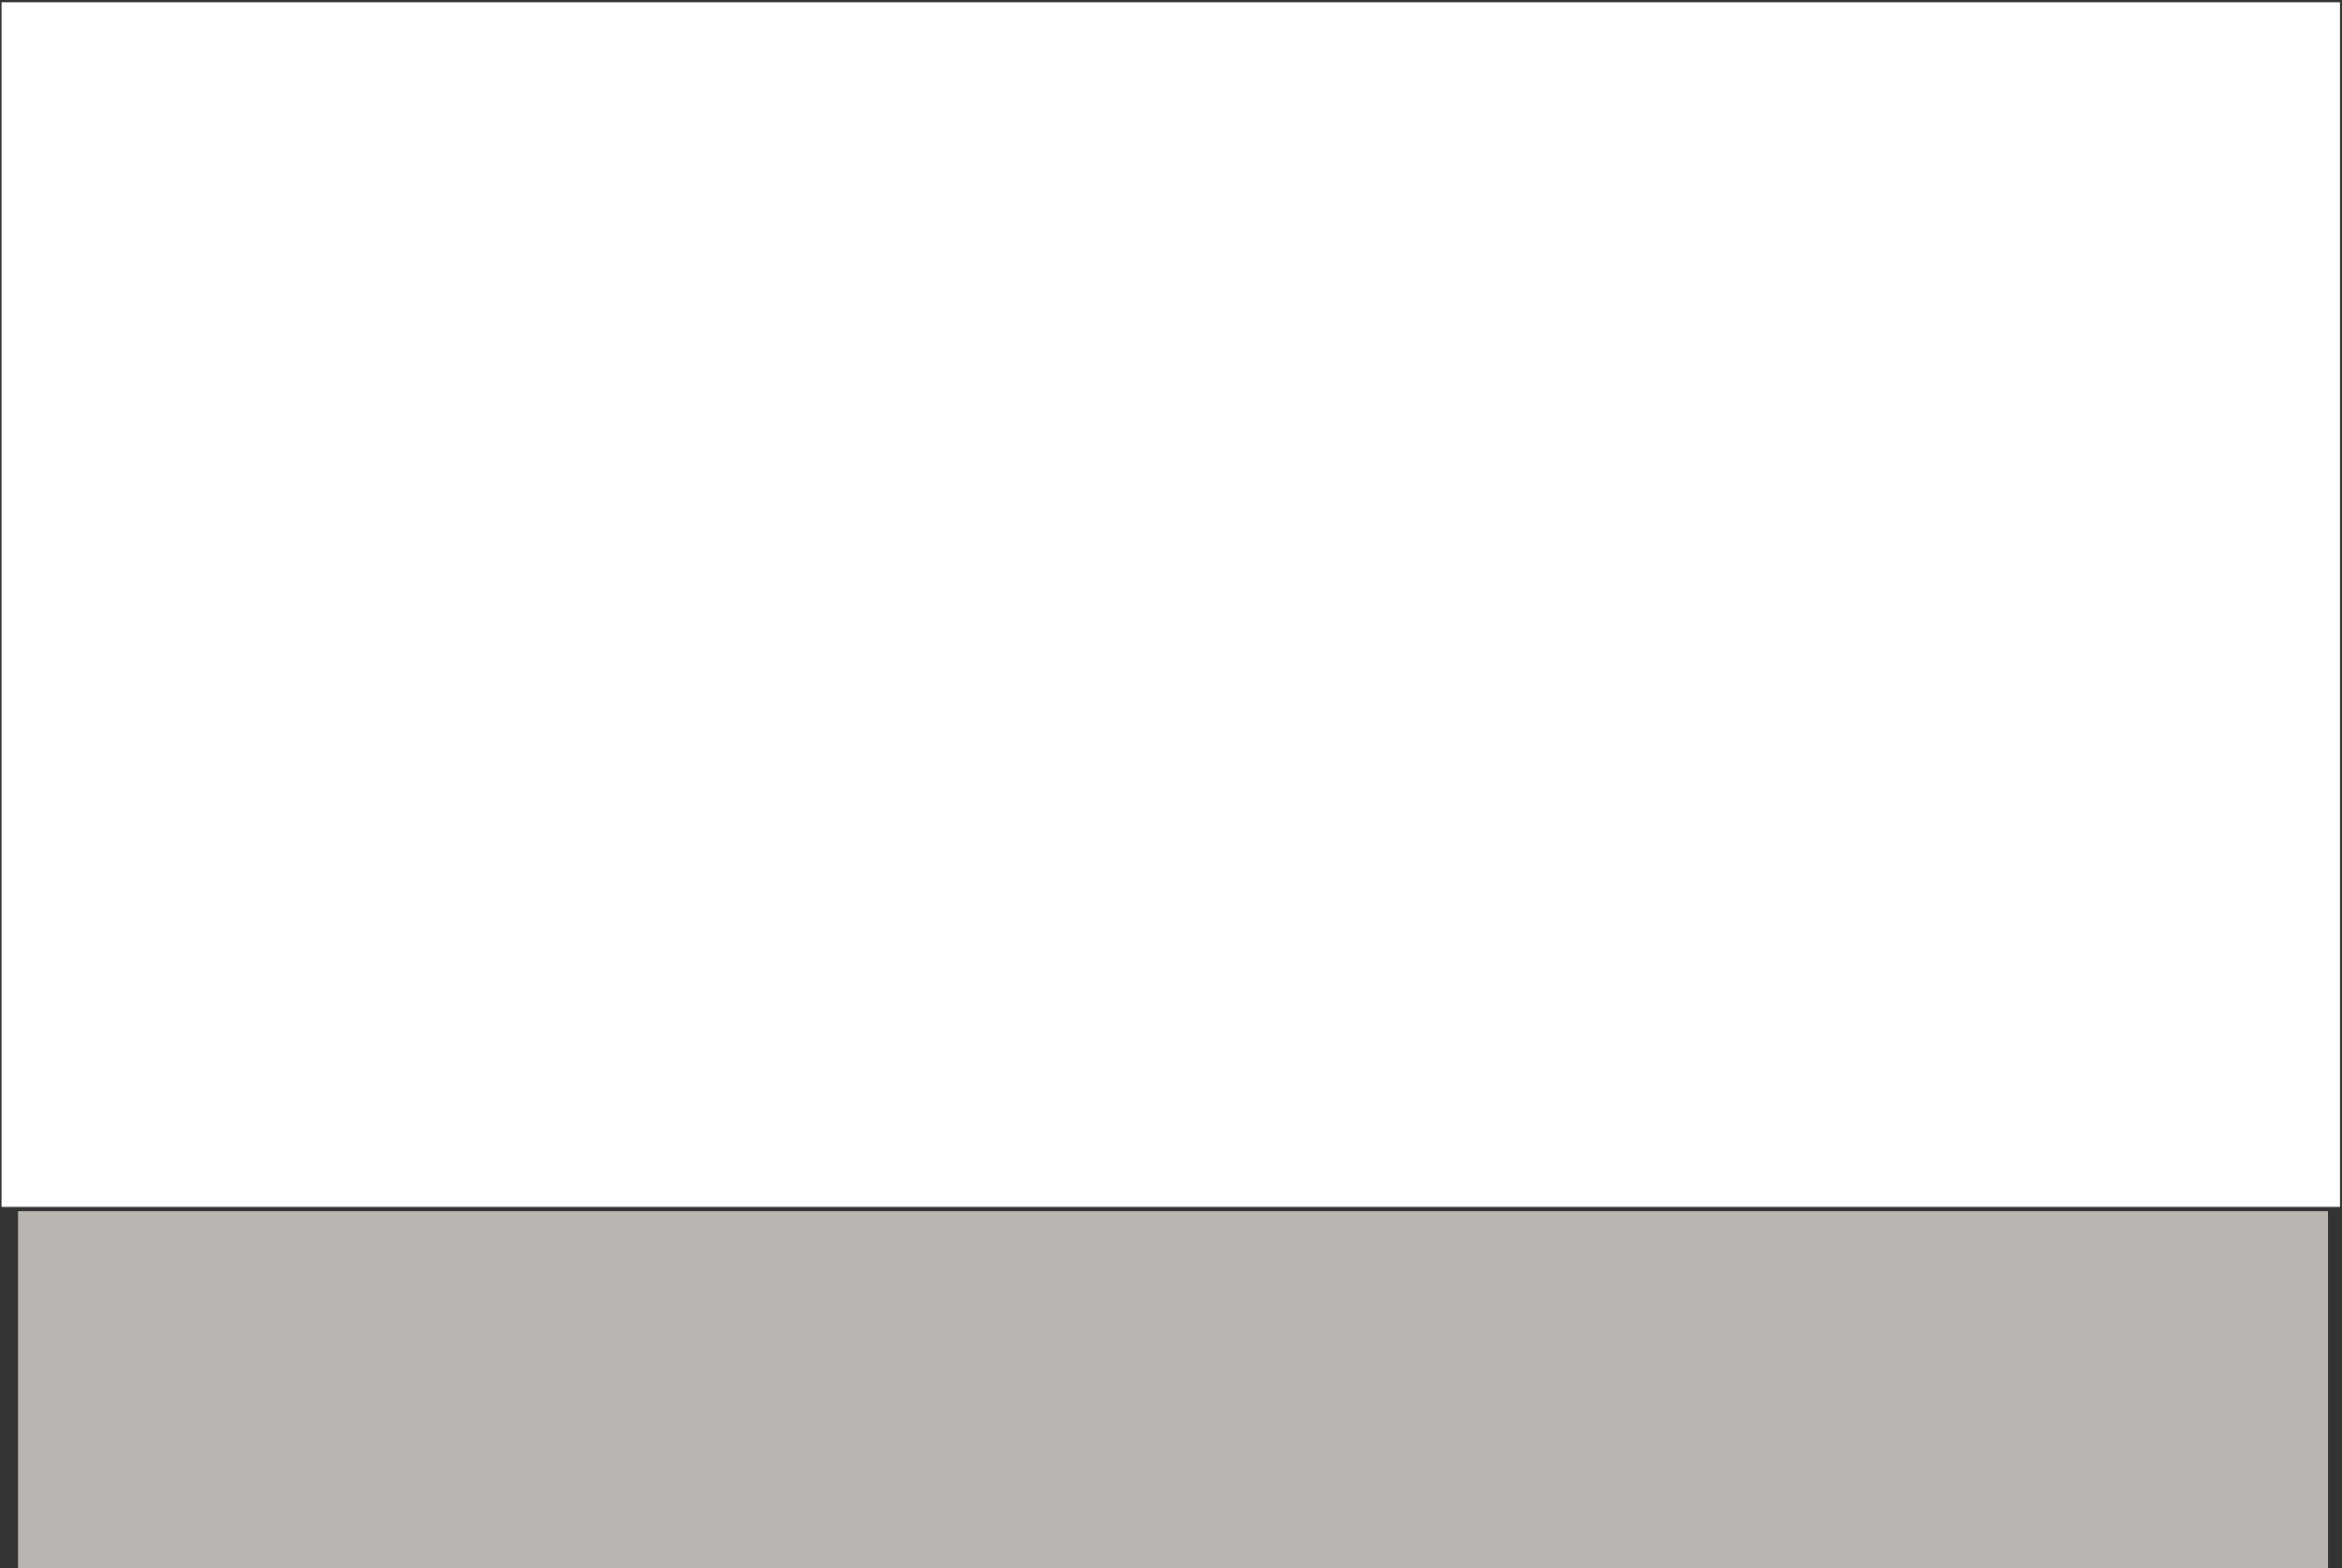 <?xml version="1.0" encoding="UTF-8" standalone="no"?><!DOCTYPE svg PUBLIC "-//W3C//DTD SVG 1.1//EN" "http://www.w3.org/Graphics/SVG/1.1/DTD/svg11.dtd"><svg width="100%" height="100%" viewBox="0 0 754 505" version="1.1" xmlns="http://www.w3.org/2000/svg" xmlns:xlink="http://www.w3.org/1999/xlink" xml:space="preserve" xmlns:serif="http://www.serif.com/" style="fill-rule:evenodd;clip-rule:evenodd;stroke-linejoin:round;stroke-miterlimit:1.414;"><rect x="0" y="0" width="754" height="505" fill="#333333" stroke="none"/><g id="ceilingfloor"><rect id="floor" x="5.818" y="389.993" width="743.673" height="115.007" style="fill:#b9b5b1;"/><rect id="wall" x="0.495" y="0.726" width="752.872" height="387.883" style="fill:#fff;"/></g></svg>